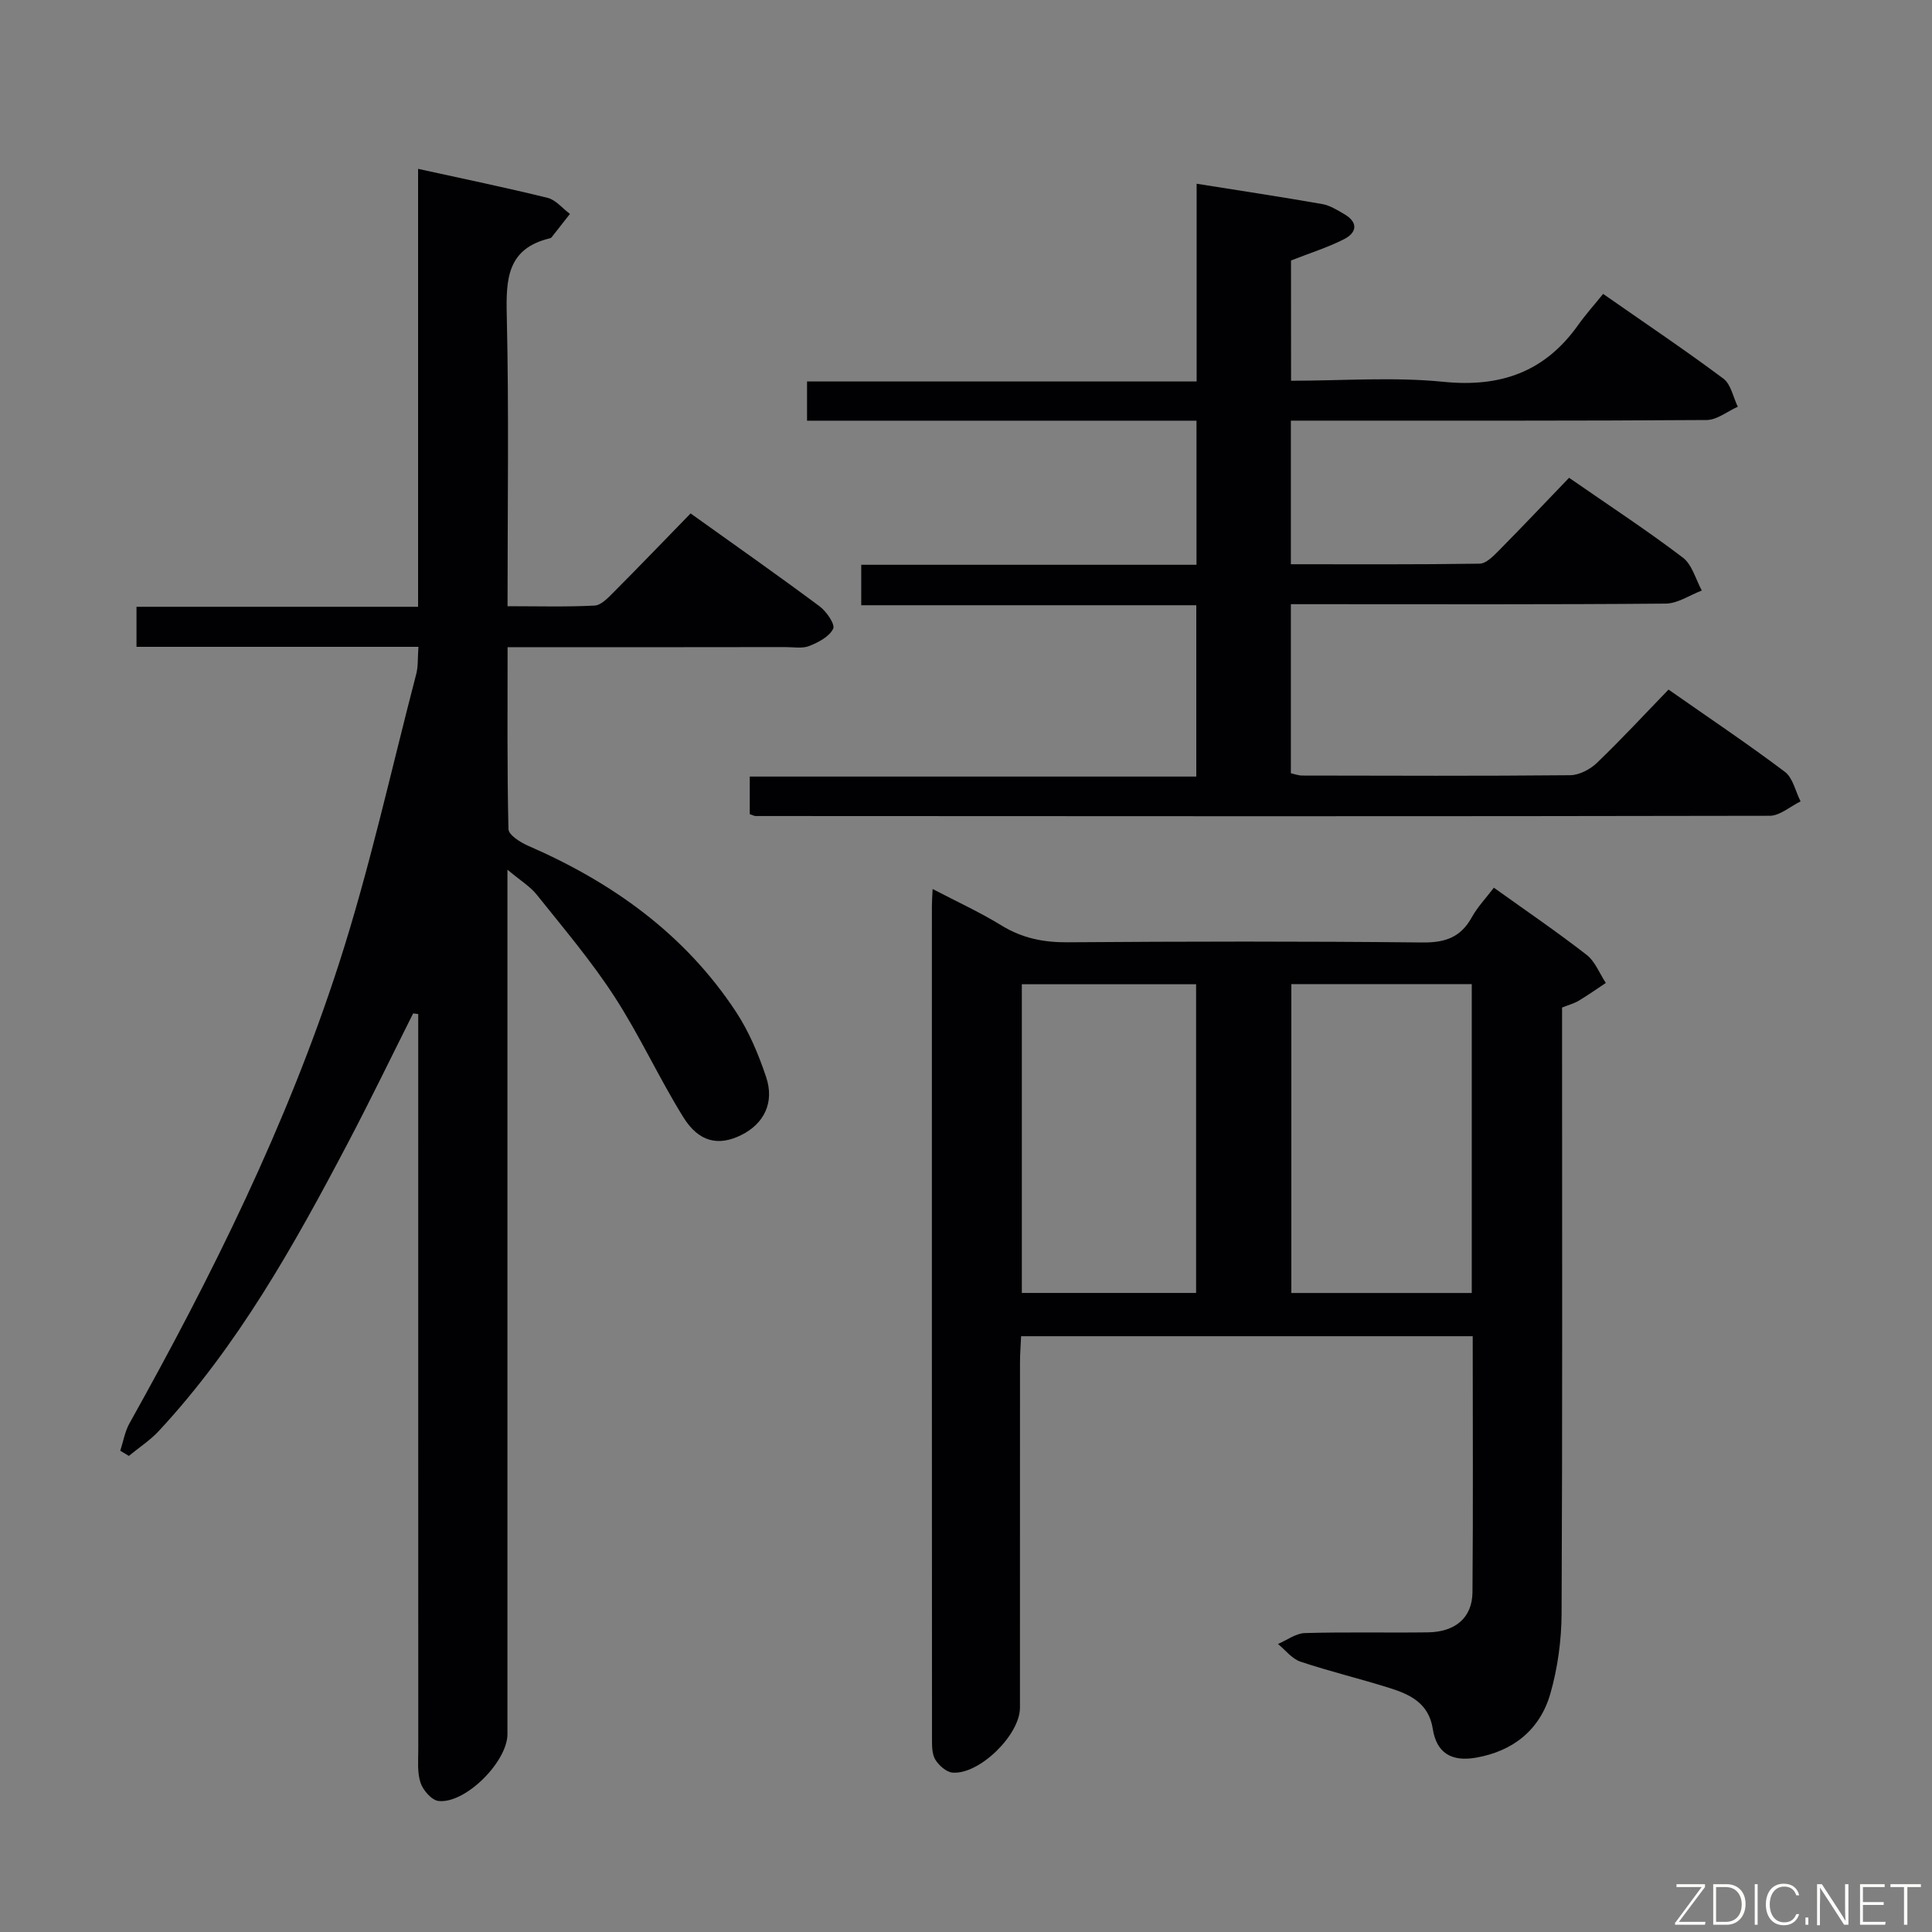 <svg enable-background="new 0 0 400 400" viewBox="0 0 400 400" xmlns="http://www.w3.org/2000/svg"><rect x="0" y="0" width="400" height="400" fill="#808080" stroke="none"/><path d="m86.63 133.92c-19.9 0-39 0-58.37 0 0-2.77 0-5.19 0-8.29h58.3c0-30.4 0-60.13 0-90.67 9.43 2.07 18.16 3.87 26.8 6 1.72.42 3.1 2.19 4.64 3.33-1.26 1.62-2.53 3.24-3.8 4.84-.09.12-.28.19-.44.23-8.73 2.12-9.02 8.39-8.84 15.91.46 19.81.16 39.63.16 60.24 6.17 0 12.1.17 18.01-.13 1.37-.07 2.81-1.61 3.94-2.75 5.28-5.3 10.46-10.69 15.95-16.33 9.23 6.6 18.05 12.79 26.69 19.22 1.43 1.06 3.27 3.73 2.83 4.65-.79 1.63-3.05 2.82-4.94 3.57-1.45.58-3.29.23-4.95.23-18.98.03-37.94.03-57.52.03 0 12.8-.11 25.24.18 37.66.03 1.2 2.45 2.74 4.06 3.44 17.46 7.59 32.47 18.31 43.05 34.39 2.7 4.1 4.66 8.8 6.23 13.47 1.79 5.32-.43 9.72-5.18 12.06-4.67 2.3-8.74 1.47-11.96-3.72-5.07-8.17-9.08-17.01-14.32-25.06-4.78-7.36-10.52-14.11-16.01-20.99-1.37-1.72-3.39-2.93-6.08-5.19v7.03 171.95c0 5.71-8.74 14.47-14.28 13.83-1.41-.16-3.19-2.21-3.71-3.76-.71-2.13-.47-4.6-.47-6.93-.02-48.99-.01-97.97-.01-146.96 0-1.76 0-3.51 0-5.27-.35-.05-.7-.09-1.05-.14-4.52 9-8.9 18.07-13.59 26.98-11.09 21.08-22.7 41.84-39.05 59.46-1.82 1.96-4.14 3.46-6.22 5.18-.59-.36-1.18-.71-1.78-1.07.62-1.9.95-3.96 1.91-5.68 17.06-30.52 32.58-61.81 43.35-95.11 6.36-19.68 10.79-39.99 16.02-60.03.41-1.57.28-3.25.45-5.62z" fill="#010103"/><path d="m304.91 276.65c-31.43 0-62.19 0-93.5 0-.09 1.94-.23 3.7-.23 5.45-.01 23.83-.01 47.65-.01 71.48 0 5.6-8.4 13.87-13.96 13.42-1.29-.11-2.83-1.49-3.57-2.7-.7-1.15-.68-2.86-.68-4.32-.03-57.48-.03-114.96-.02-172.44 0-.97.08-1.94.15-3.48 5 2.61 9.81 4.81 14.28 7.56 4.29 2.63 8.69 3.51 13.68 3.47 24.49-.18 48.98-.22 73.47.04 4.7.05 7.9-1.07 10.19-5.2 1.19-2.15 2.94-3.98 4.58-6.14 6.59 4.72 13.04 9.11 19.19 13.89 1.77 1.37 2.68 3.85 3.99 5.83-1.87 1.23-3.69 2.53-5.61 3.68-.98.58-2.12.88-3.45 1.41v6c0 39.82.09 79.64-.1 119.46-.03 5.56-.8 11.3-2.34 16.64-2.15 7.44-7.69 11.87-15.4 13.21-5.12.89-8.16-1.03-8.93-5.97-.81-5.23-4.59-7.08-8.79-8.41-6.16-1.95-12.47-3.45-18.6-5.5-1.76-.59-3.12-2.4-4.66-3.66 1.85-.79 3.68-2.2 5.55-2.26 8.49-.25 16.99-.04 25.49-.15 5.7-.08 9.18-3.04 9.23-8.31.15-17.49.05-34.98.05-53zm-37.55-72.9v63.95h37.35c0-21.4 0-42.5 0-63.95-12.56 0-24.96 0-37.35 0zm-55.8.03v63.91h36.08c0-21.5 0-42.68 0-63.91-12.26 0-24.16 0-36.08 0z" fill="#010103"/><path d="m267.3 78.83c10.66 0 21.2-.82 31.54.22 11.86 1.19 21.01-2.05 27.9-11.76 1.54-2.17 3.33-4.16 5.17-6.44 8.96 6.25 17.08 11.7 24.91 17.55 1.56 1.17 2.01 3.83 2.97 5.81-2.15.96-4.29 2.73-6.44 2.75-26.83.19-53.65.12-80.48.13-1.79 0-3.57 0-5.61 0v29.73c13.19 0 26.14.08 39.09-.12 1.33-.02 2.82-1.55 3.93-2.67 4.9-4.96 9.69-10.02 14.58-15.11 8.36 5.79 16.15 10.9 23.55 16.52 1.93 1.46 2.66 4.5 3.93 6.82-2.49.95-4.98 2.69-7.49 2.71-23.99.21-47.99.12-71.98.12-1.79 0-3.57 0-5.61 0v35c.78.17 1.57.48 2.35.48 18.5.03 36.99.11 55.48-.07 1.87-.02 4.12-1.2 5.52-2.54 5.03-4.82 9.77-9.95 14.84-15.19 8.39 5.87 16.4 11.24 24.09 17.03 1.67 1.26 2.19 4.04 3.25 6.12-2.14 1.04-4.27 2.98-6.41 2.98-69.98.14-139.96.09-209.94.05-.3 0-.61-.19-1.21-.4 0-2.31 0-4.72 0-7.77h92.45c0-12.05 0-23.48 0-35.47-22.96 0-46.01 0-69.37 0 0-2.96 0-5.36 0-8.38h69.41c0-10.17 0-19.74 0-29.83-26.95 0-53.68 0-80.63 0 0-2.93 0-5.32 0-8.12h80.66c0-13.76 0-27.16 0-40.94 9.1 1.45 17.57 2.73 26.01 4.21 1.58.28 3.09 1.23 4.52 2.06 2.96 1.7 2.69 3.84-.03 5.22-3.38 1.72-7.05 2.86-10.96 4.4.01 7.87.01 16.11.01 24.9z" fill="#010103"/><g fill="#fbfcfa"><path d="m346.9 398 5.4-7.3h-5.2v-.6h5.9v.6l-5.4 7.2h5.5l-.1.6h-6.2v-.5z"/><path d="m354.7 390.1h2.8c2.3 0 3.9 1.6 3.9 4.1s-1.6 4.3-3.9 4.3h-2.8zm.6 7.8h2c2.2 0 3.3-1.6 3.3-3.6 0-1.8-1-3.6-3.3-3.6h-2z"/><path d="m363.9 390.1v8.4h-.6v-8.4h1.6z"/><path d="m372.5 396.3c-.4 1.3-1.4 2.3-3.2 2.3-2.4 0-3.7-1.9-3.7-4.3 0-2.3 1.2-4.3 3.7-4.3 1.8 0 2.9 1 3.2 2.4h-.6c-.4-1.1-1.1-1.8-2.5-1.8-2.1 0-3 1.9-3 3.7s.9 3.7 3 3.7c1.4 0 2.1-.7 2.5-1.7z"/><path d="m373.8 398.5v-1.5h.6v1.5z"/><path d="m376.2 398.5v-8.4h1c1.3 2 4.4 6.7 4.9 7.6-.1-1.2-.1-2.4-.1-3.8v-3.8h.7v8.4h-.9c-1.2-1.9-4.4-6.8-5-7.7.1 1.1 0 2.3 0 3.9v3.9h-.6z"/><path d="m390 394.4h-4.3v3.5h4.7l-.1.6h-5.2v-8.4h5.1v.6h-4.5v3.1h4.3z"/><path d="m394.2 390.7h-2.8v-.6h6.3v.6h-2.8v7.8h-.7z"/></g></svg>